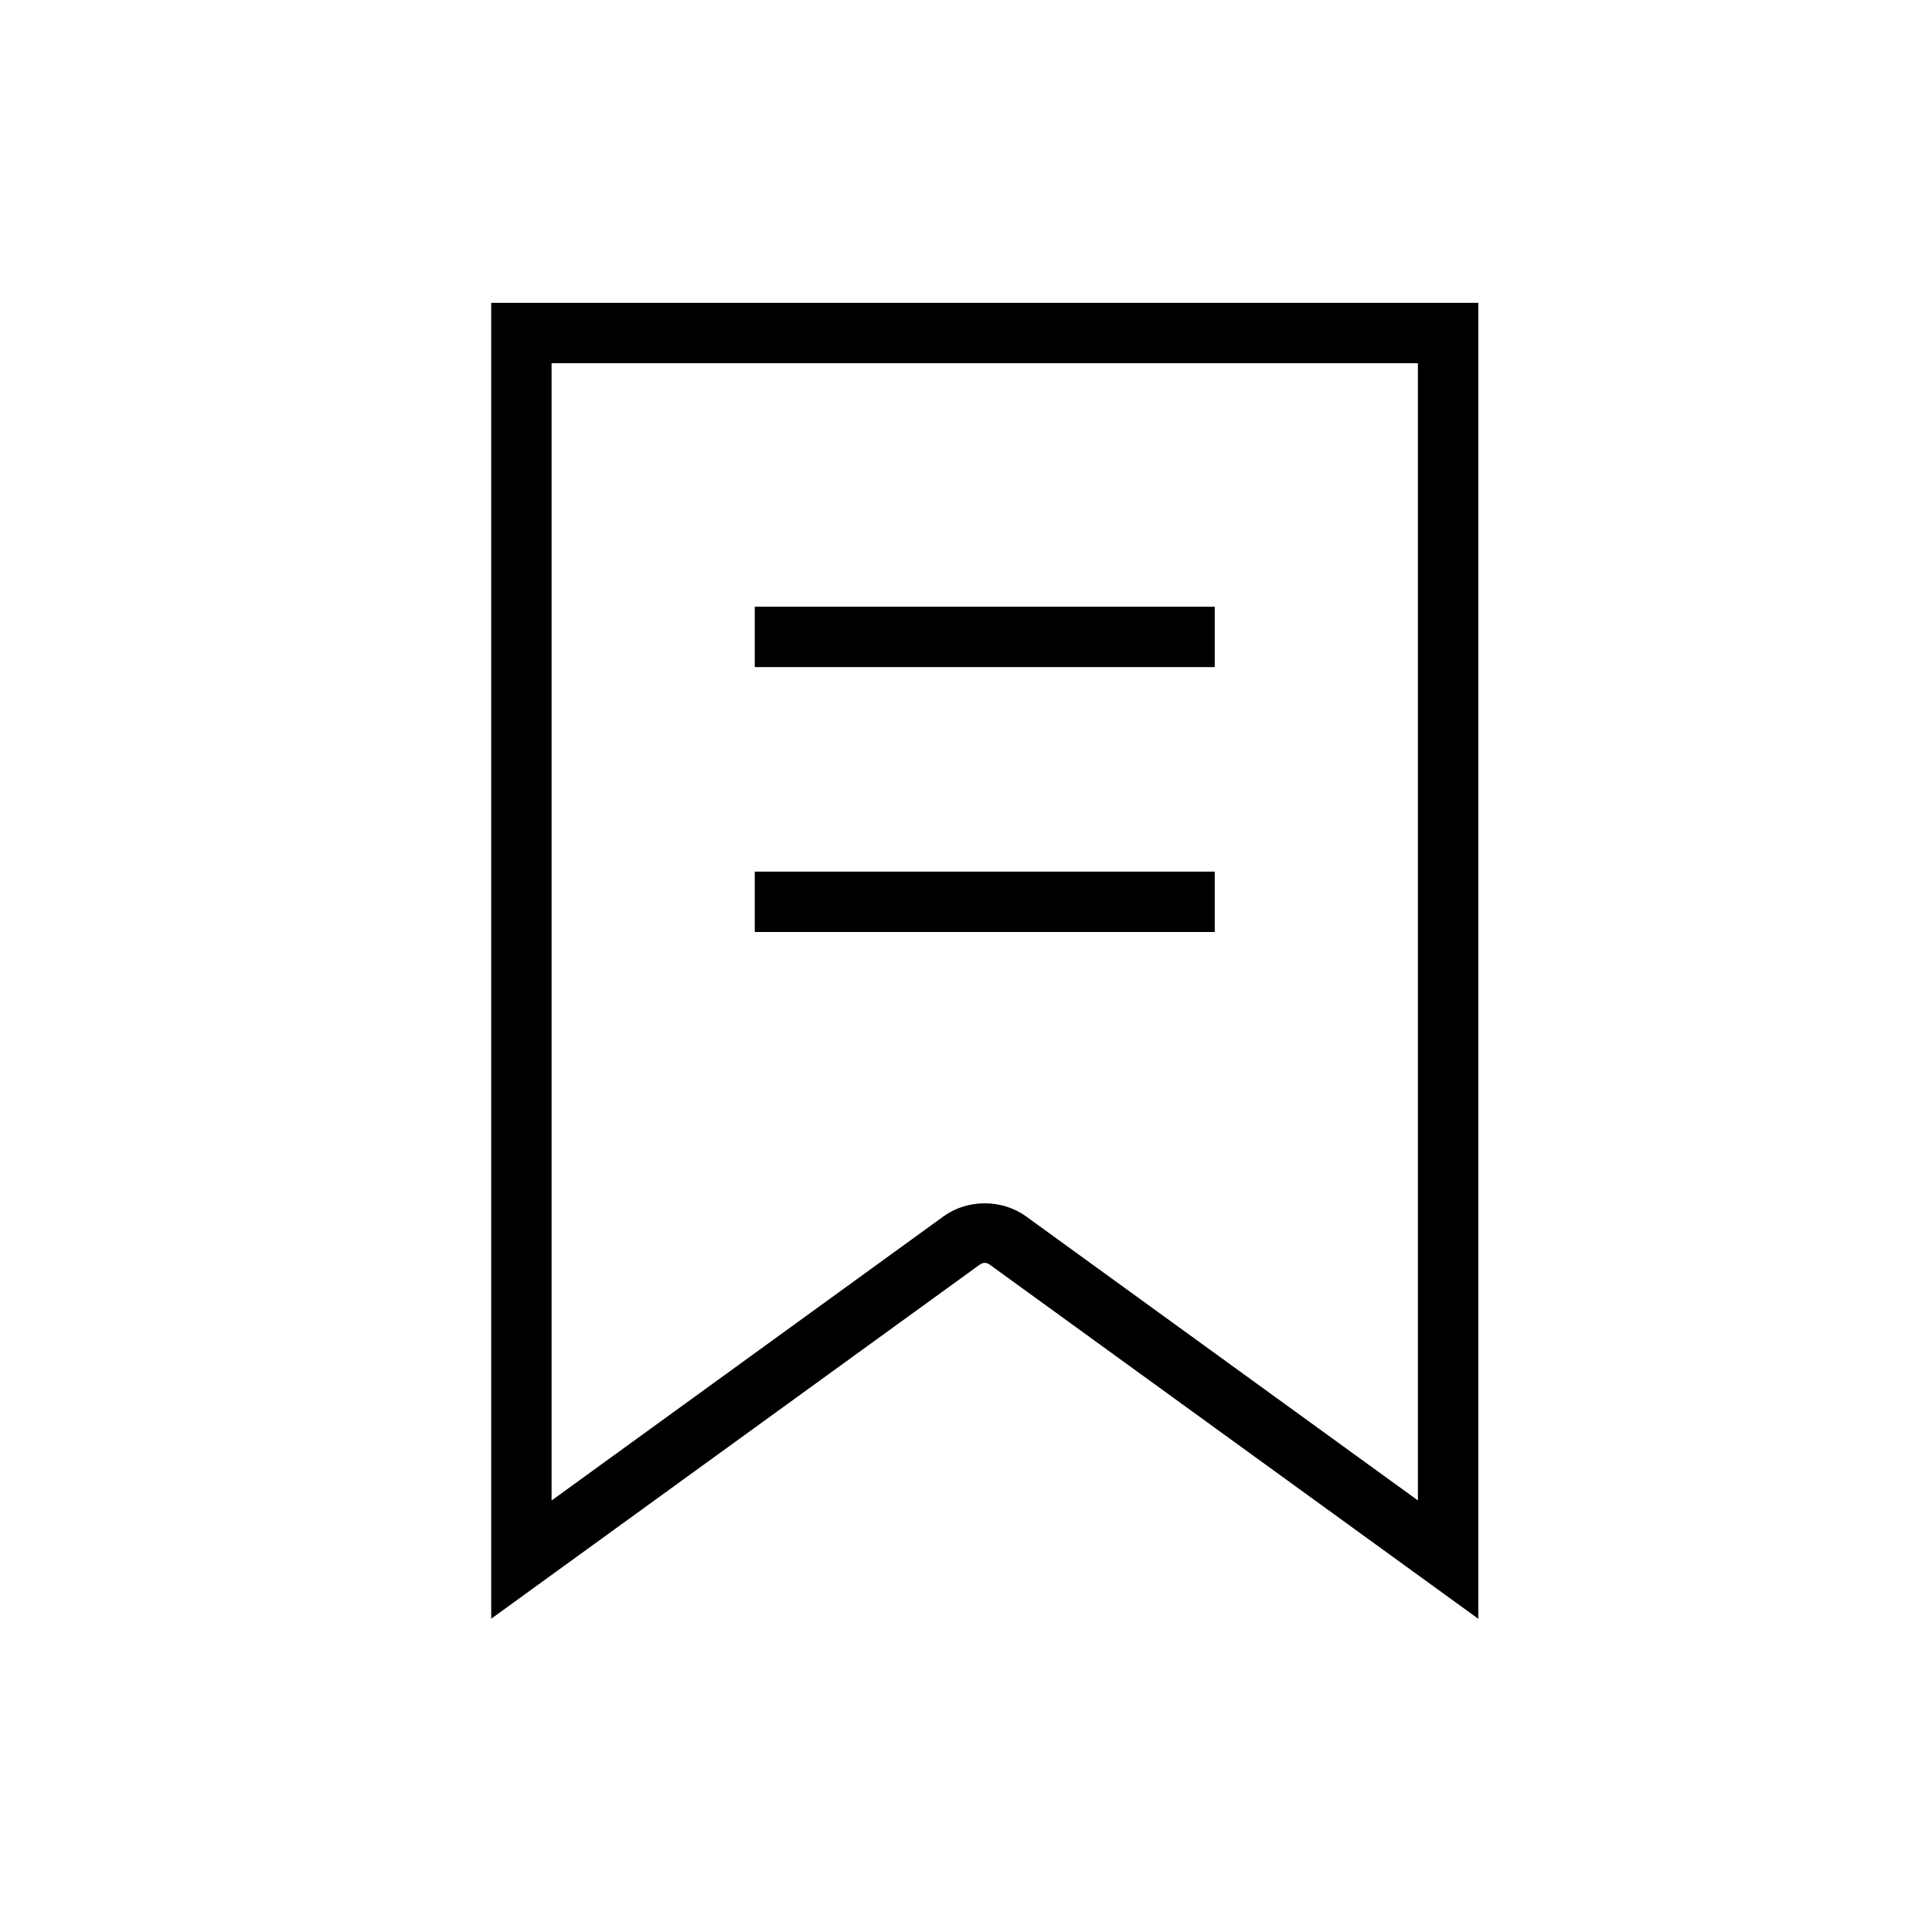 <?xml version="1.0" encoding="utf-8"?>
<!-- Generator: Adobe Illustrator 15.1.0, SVG Export Plug-In  -->
<!DOCTYPE svg PUBLIC "-//W3C//DTD SVG 1.1//EN" "http://www.w3.org/Graphics/SVG/1.1/DTD/svg11.dtd">
<svg version="1.1"
	 xmlns="http://www.w3.org/2000/svg" xmlns:xlink="http://www.w3.org/1999/xlink" xmlns:a="http://ns.adobe.com/AdobeSVGViewerExtensions/3.0/"
	 x="0px" y="0px" width="32px" height="32px" viewBox="0 0 32 32" overflow="visible" enable-background="new 0 0 32 32"
	 xml:space="preserve">
<path d="M24.485,26.812l-8.076-5.854c-0.072-0.055-0.124-0.054-0.196-0.001l-8.077,5.854V5.016h16.35V26.812z M9.136,6.016v18.837
	l6.49-4.705c0.396-0.288,0.966-0.292,1.37,0l6.489,4.704V6.016H9.136z"/>
<rect x="12.501" y="10.049" width="7.619" height="1"/>
<rect x="12.501" y="14.437" width="7.619" height="1"/>
</svg>
